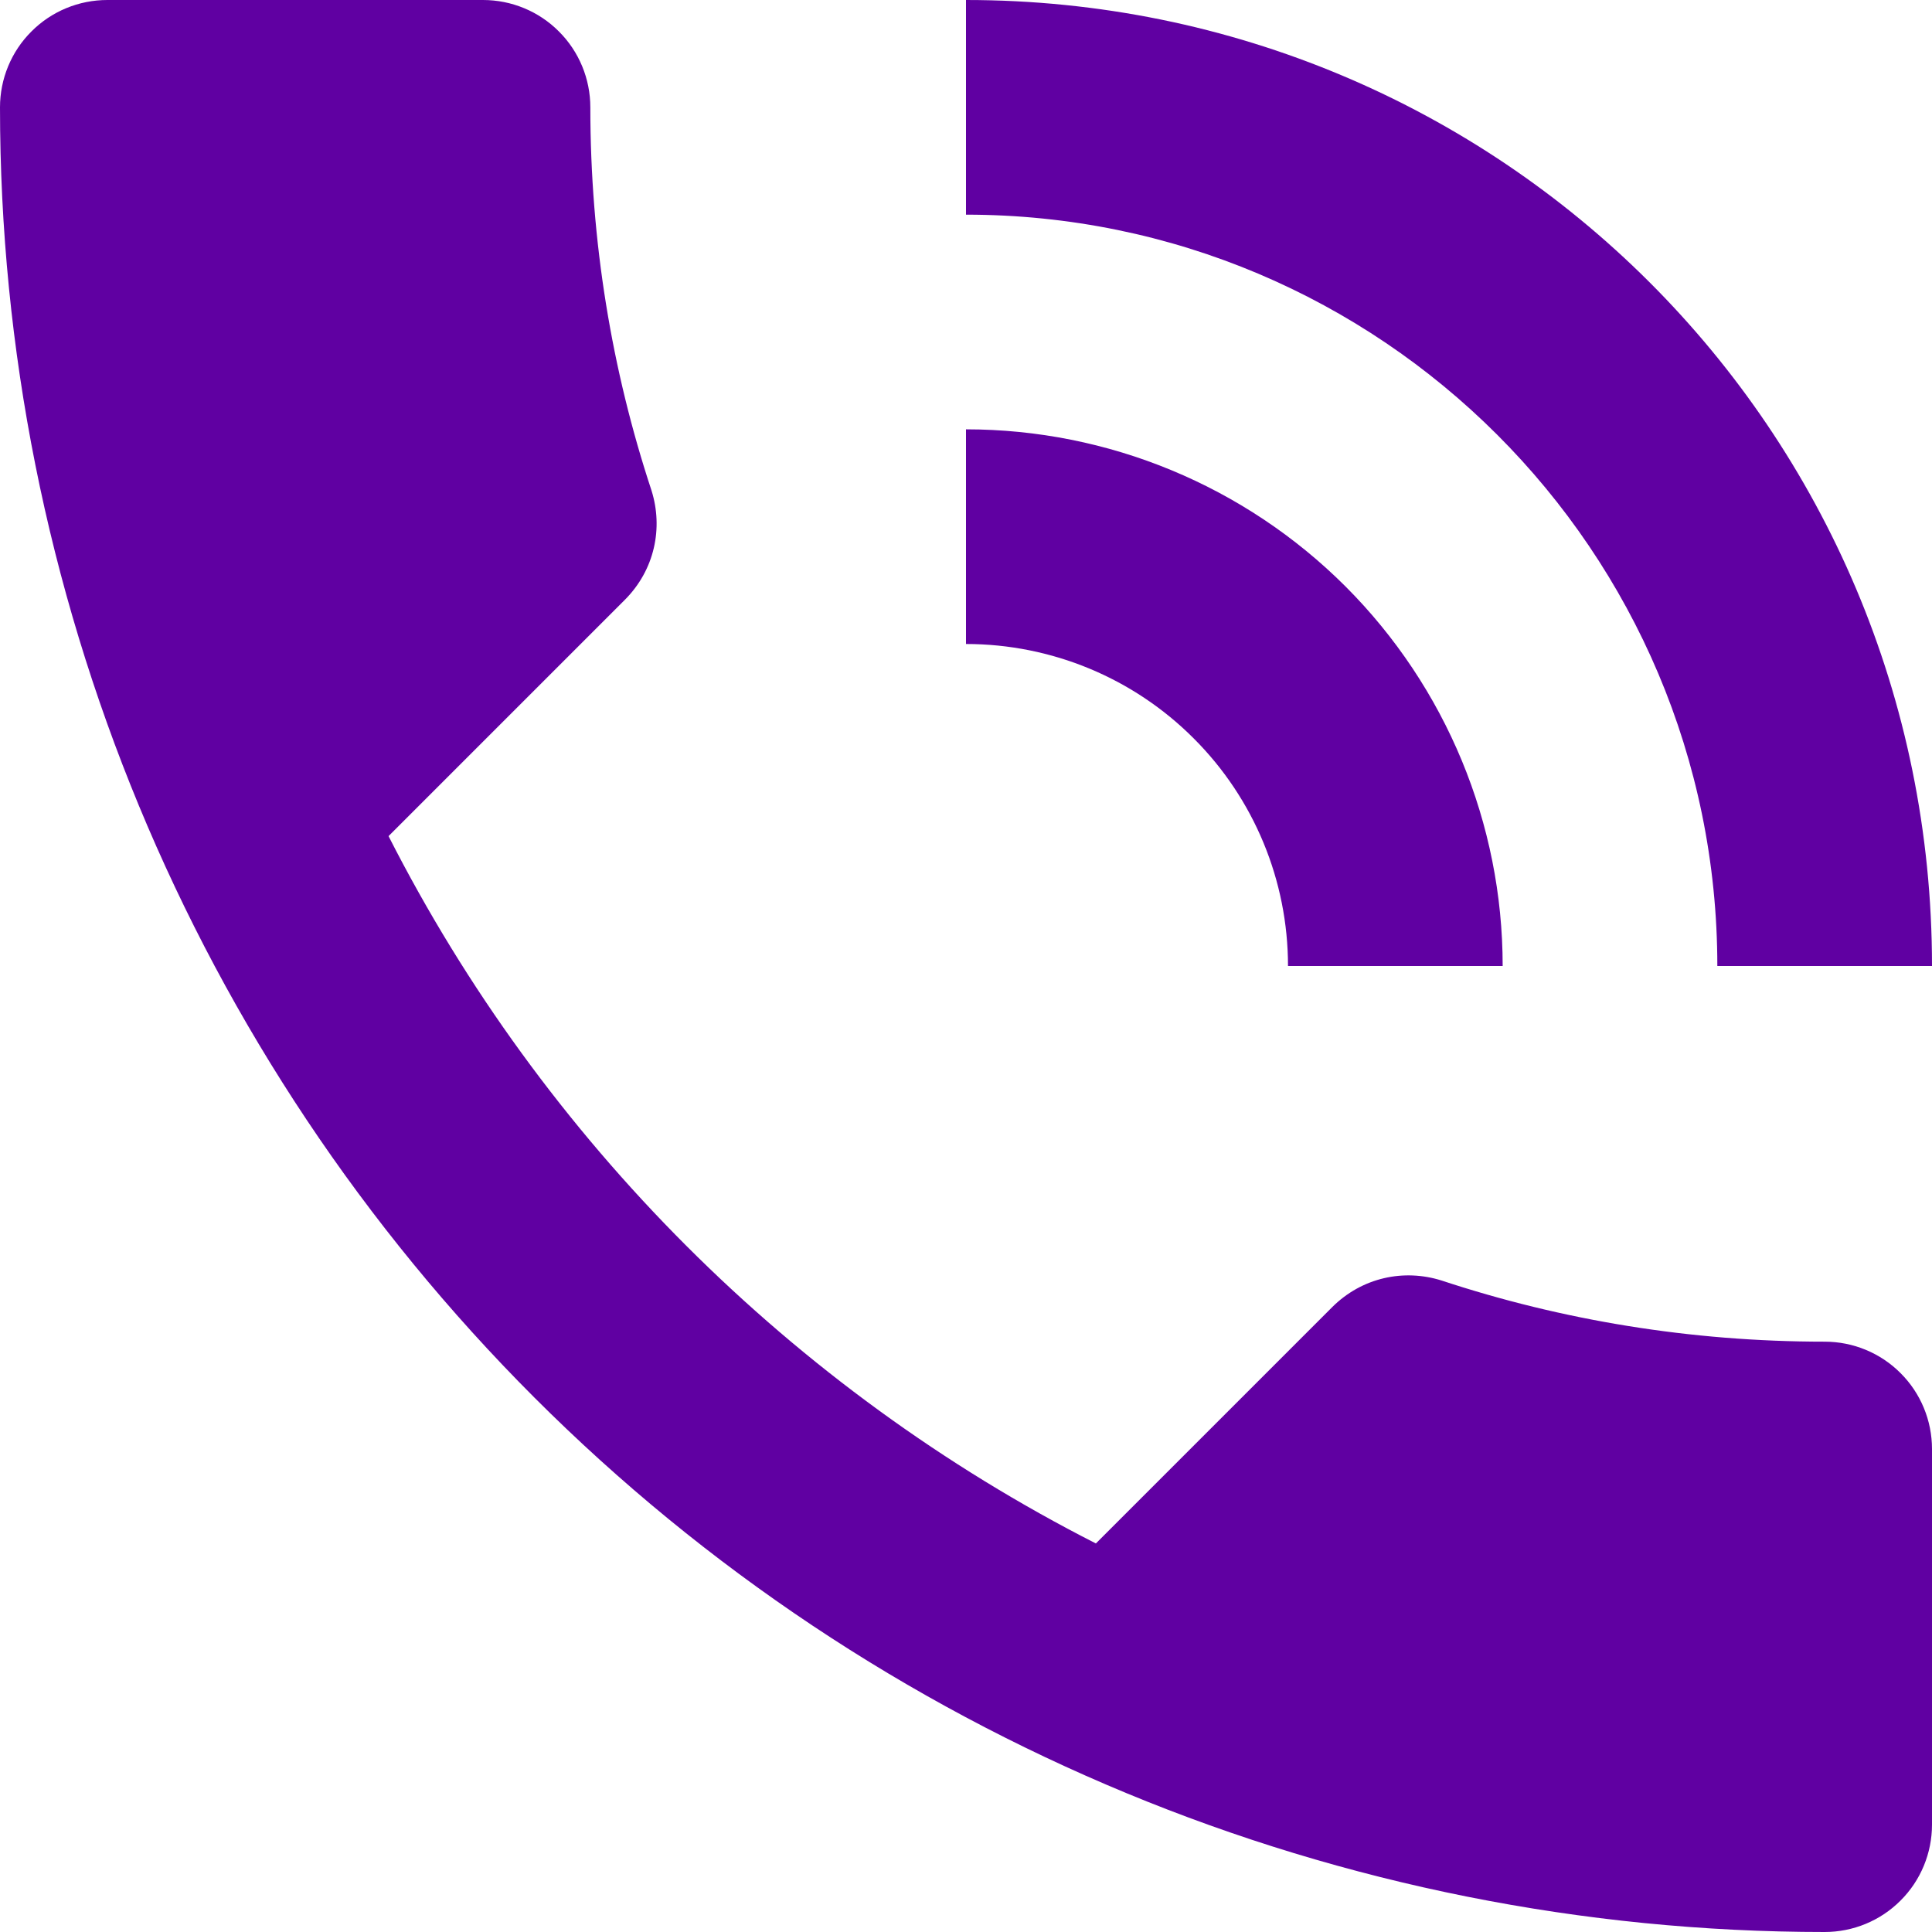 <svg width="18" height="18" viewBox="0 0 18 18" fill="none" xmlns="http://www.w3.org/2000/svg">
<path d="M12 9H14C14 7.674 13.473 6.402 12.536 5.464C11.598 4.527 10.326 4 9 4V6C9.796 6 10.559 6.316 11.121 6.879C11.684 7.441 12 8.204 12 9ZM16 9H18C18 4 13.97 0 9 0V2C12.86 2 16 5.13 16 9ZM17 12.5C15.75 12.5 14.55 12.3 13.43 11.93C13.08 11.82 12.69 11.9 12.41 12.18L10.21 14.38C7.38 12.94 5.06 10.62 3.62 7.79L5.82 5.59C6.1 5.31 6.18 4.92 6.07 4.57C5.7 3.45 5.5 2.25 5.5 1C5.5 0.735 5.395 0.48 5.207 0.293C5.02 0.105 4.765 0 4.5 0H1C0.735 0 0.48 0.105 0.293 0.293C0.105 0.48 0 0.735 0 1C0 5.509 1.791 9.833 4.979 13.021C8.167 16.209 12.491 18 17 18C17.265 18 17.52 17.895 17.707 17.707C17.895 17.52 18 17.265 18 17V13.5C18 13.235 17.895 12.98 17.707 12.793C17.52 12.605 17.265 12.5 17 12.5Z" fill="#6000A2"/>
</svg>
